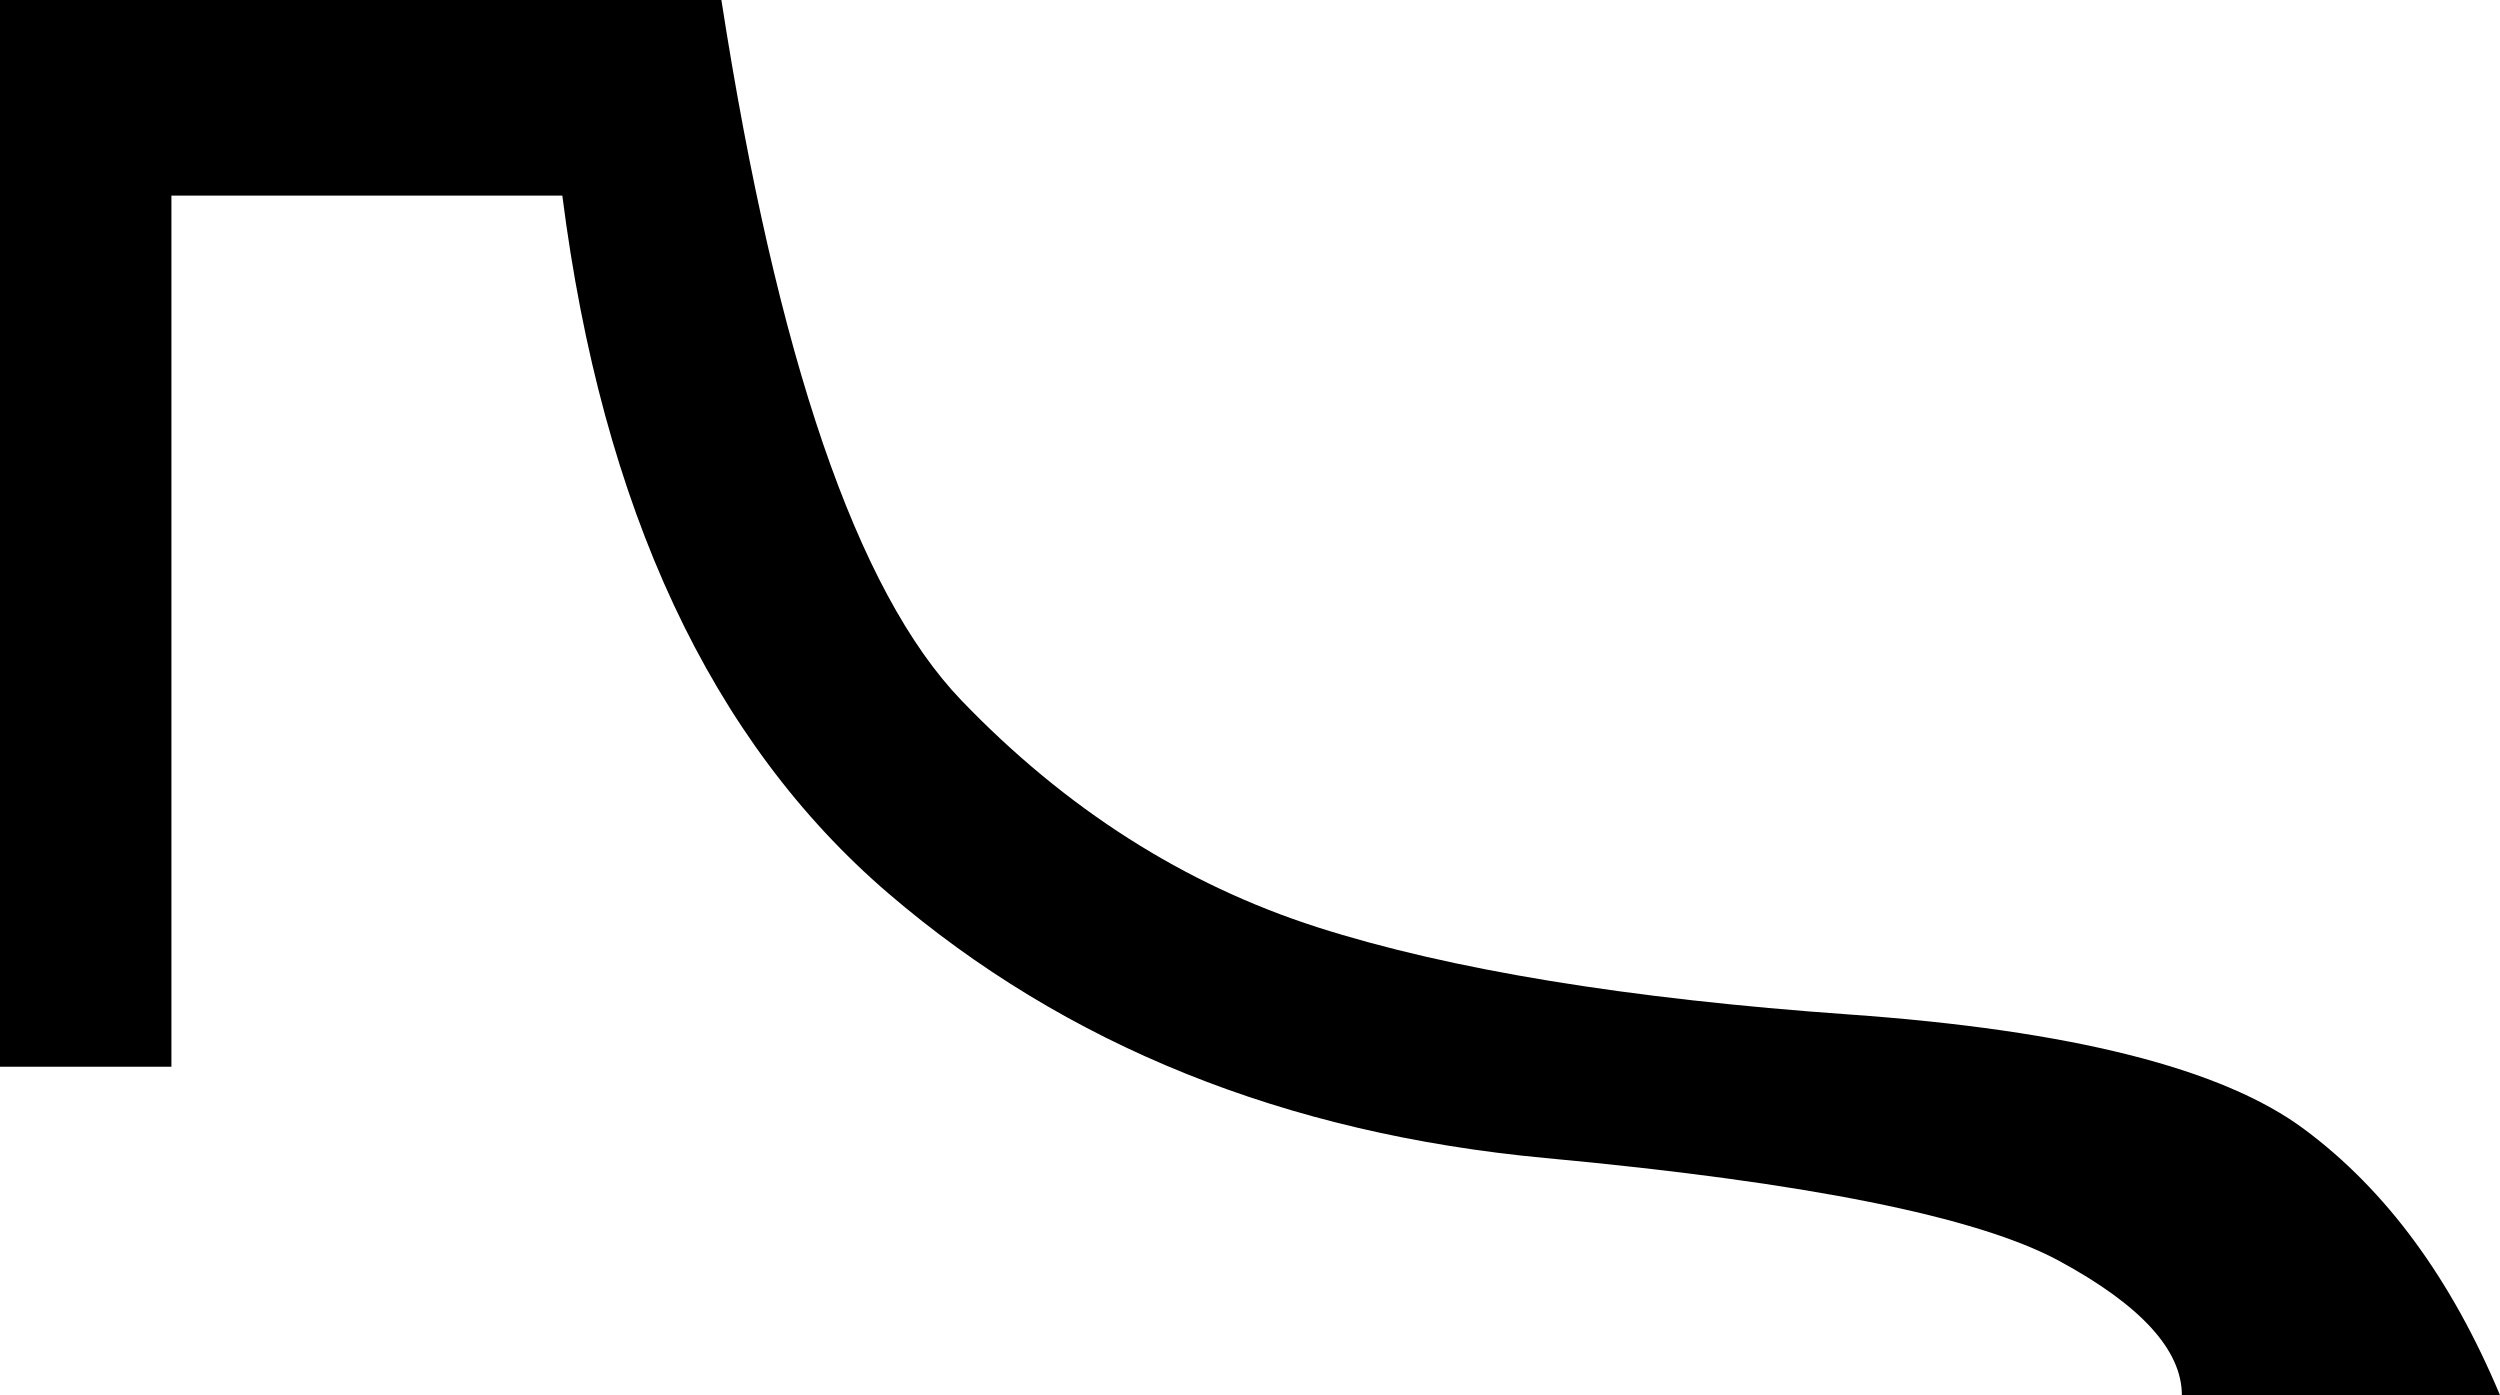 <?xml version="1.0" encoding="UTF-8" standalone="no"?>
<svg
   xmlns:dc="http://purl.org/dc/elements/1.1/"
   xmlns:cc="http://web.resource.org/cc/"
   xmlns:rdf="http://www.w3.org/1999/02/22-rdf-syntax-ns#"
   xmlns:svg="http://www.w3.org/2000/svg"
   xmlns="http://www.w3.org/2000/svg"
   xmlns:sodipodi="http://sodipodi.sourceforge.net/DTD/sodipodi-0.dtd"
   xmlns:inkscape="http://www.inkscape.org/namespaces/inkscape"
   width="14.978"
   height="8.359"
   id="svg1333"
   sodipodi:version="0.32"
   inkscape:version="0.44"
   sodipodi:docname="U19.svg"
   sodipodi:docbase="/home/rosmord/Travail/Gsigns/SThomasDetail/ManuelDeCodage/tmp"
   version="1.0">
  <defs
     id="defs1338" />
  <sodipodi:namedview
     inkscape:window-height="708"
     inkscape:window-width="1024"
     inkscape:pageshadow="2"
     inkscape:pageopacity="0.0"
     borderopacity="1.0"
     bordercolor="#666666"
     pagecolor="#ffffff"
     id="base"
     inkscape:zoom="31.551501"
     inkscape:cx="0.77182889"
     inkscape:cy="2.7508371"
     inkscape:window-x="25"
     inkscape:window-y="0"
     inkscape:current-layer="svg1333"
     showguides="true"
     inkscape:guide-bbox="true">
    <sodipodi:guide
       orientation="vertical"
       position="-0.672"
       id="guide1334" />
  </sodipodi:namedview>
  <path
     style="fill:black;stroke:none"
     d="M 1.027,6.391 L 0,6.391 L 0,0 L 4.322,0 C 4.655,2.146 5.134,3.544 5.759,4.195 C 6.384,4.846 7.095,5.299 7.892,5.555 C 8.689,5.81 9.752,5.984 11.08,6.078 C 12.408,6.172 13.317,6.401 13.806,6.766 C 14.296,7.13 14.686,7.661 14.978,8.359 L 13.072,8.359 C 13.072,8.089 12.827,7.82 12.338,7.555 C 11.848,7.289 10.822,7.083 9.259,6.938 C 7.697,6.792 6.384,6.263 5.322,5.352 C 4.259,4.44 3.608,3.047 3.369,1.172 L 1.027,1.172 L 1.027,6.391 z "
     id="path1335"
     sodipodi:nodetypes="ccccssssccsssccc" />
</svg>
